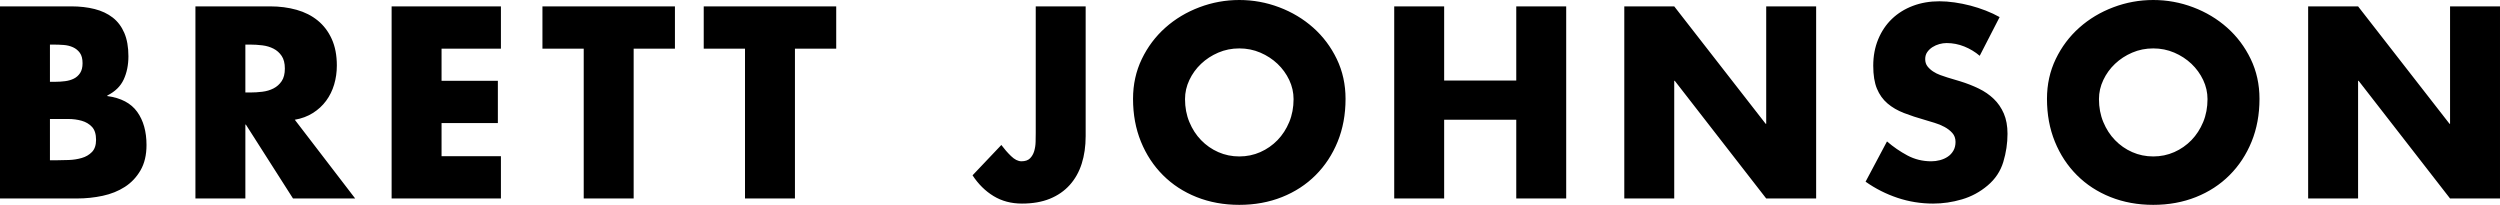<svg xmlns="http://www.w3.org/2000/svg" viewBox="0 0 196.238 16.08" enable-background="new 0 0 196.238 16.08"><path d="M0 15.58v-15.08h5.6c.667 0 1.277.07 1.83.21.553.14 1.026.364 1.42.67.393.307.697.71.91 1.21.213.5.32 1.11.32 1.83 0 .68-.124 1.287-.37 1.82-.247.533-.677.953-1.29 1.26v.04c1.08.146 1.863.561 2.35 1.24s.73 1.547.73 2.6c0 .787-.157 1.45-.47 1.99-.313.54-.724.974-1.23 1.3-.507.327-1.087.56-1.74.7s-1.327.21-2.02.21h-6.04zm3.92-9.16h.44c.253 0 .506-.017.76-.05s.48-.1.68-.2c.2-.1.364-.247.49-.44.127-.193.19-.45.19-.77 0-.347-.07-.616-.21-.81-.14-.193-.32-.34-.54-.44-.22-.1-.463-.16-.73-.18s-.533-.03-.8-.03h-.28v2.92zm0 6.16h.5c.293 0 .62-.007.98-.021.36-.013.7-.066 1.02-.16.32-.092.586-.25.8-.469.213-.221.32-.537.32-.951 0-.453-.107-.793-.32-1.02-.213-.227-.483-.387-.81-.48-.327-.092-.677-.139-1.05-.139h-1.44v3.24zm23.96 3h-4.88l-3.7-5.8h-.04v5.8h-3.92v-15.08h5.86c.747 0 1.44.09 2.08.27.64.18 1.193.46 1.66.84.467.38.833.864 1.1 1.45.267.587.4 1.28.4 2.08 0 .52-.07 1.017-.21 1.49-.14.474-.35.9-.63 1.28s-.627.7-1.04.96c-.414.26-.887.438-1.42.529l4.74 6.181zm-8.62-8.32h.38c.32 0 .64-.02.96-.06s.61-.126.87-.26c.26-.133.473-.323.64-.57.167-.247.25-.577.25-.99 0-.413-.083-.743-.25-.99-.167-.247-.38-.437-.64-.57-.26-.133-.55-.22-.87-.26s-.64-.06-.96-.06h-.38v3.76zm15.4-3.44v2.52h4.42v3.32h-4.42v2.601h4.66v3.319h-8.58v-15.08h8.58v3.32h-4.66zm15.079 11.76h-3.92v-11.76h-3.24v-3.32h10.4v3.32h-3.24v11.76zm12.66 0h-3.92v-11.76h-3.24v-3.32h10.4v3.32h-3.24v11.76zm22.82-15.08v10.181c0 .799-.104 1.523-.311 2.17-.206.646-.52 1.203-.939 1.67s-.94.826-1.561 1.08c-.619.252-1.35.379-2.189.379s-1.584-.196-2.23-.59c-.646-.393-1.196-.936-1.649-1.629l2.26-2.381c.227.307.48.598.76.87.28.273.554.41.82.41.293 0 .517-.077.67-.229.153-.154.263-.344.33-.57.066-.227.104-.467.11-.721l.01-.699v-9.941h3.919zm12.06-.5c1.08 0 2.123.19 3.13.57 1.006.38 1.896.913 2.67 1.6.773.687 1.39 1.507 1.85 2.46.46.954.69 1.997.69 3.131 0 1.227-.207 2.346-.62 3.359s-.99 1.891-1.73 2.63c-.739.74-1.619 1.313-2.64 1.72-1.02.406-2.137.61-3.35.61-1.214 0-2.33-.204-3.351-.61-1.02-.406-1.899-.979-2.64-1.72-.74-.739-1.317-1.616-1.73-2.63s-.62-2.133-.62-3.359c0-1.134.23-2.177.69-3.131.46-.953 1.076-1.773 1.85-2.46.773-.687 1.663-1.22 2.671-1.6 1.006-.38 2.05-.57 3.13-.57zm0 3.8c-.587 0-1.138.11-1.65.33-.514.22-.964.514-1.35.88-.388.367-.693.79-.92 1.27-.228.48-.341.98-.341 1.5 0 .653.113 1.254.341 1.8.227.547.532 1.021.92 1.42.386.399.836.714 1.35.94.513.227 1.063.34 1.65.34.586 0 1.136-.113 1.649-.34s.963-.541 1.351-.94c.386-.399.692-.873.92-1.42.227-.546.34-1.146.34-1.8 0-.52-.113-1.02-.34-1.5-.228-.48-.534-.903-.92-1.27-.388-.367-.837-.66-1.351-.88-.513-.22-1.063-.33-1.649-.33zm21.74 2.52v-5.82h3.92v15.08h-3.92v-6.181h-5.66v6.181h-3.92v-15.08h3.92v5.82h5.66zm8.48-5.82h3.92l7.18 9.22h.04v-9.22h3.92v15.08h-3.92l-7.18-9.24h-.04v9.24h-3.92v-15.08zm27.899 3.88c-.359-.306-.763-.55-1.21-.73-.446-.18-.909-.27-1.39-.27-.187 0-.377.027-.57.08-.193.054-.373.134-.54.24-.166.107-.303.237-.409.39-.107.154-.16.337-.16.55 0 .227.06.417.18.57.12.153.267.287.44.4.173.114.359.207.56.28l.56.19 1 .3c.521.16 1.007.35 1.461.57.453.22.846.49 1.18.811.333.319.597.703.79 1.149s.29.977.29 1.59c0 .747-.11 1.483-.33 2.21s-.63 1.344-1.23 1.85c-.6.508-1.273.871-2.02 1.09-.747.221-1.5.33-2.26.33-.96 0-1.891-.149-2.79-.449-.9-.301-1.737-.723-2.511-1.27l1.681-3.16c.493.426 1.026.793 1.6 1.1s1.2.46 1.88.46c.227 0 .453-.03.681-.09.227-.06.43-.15.609-.271.181-.119.327-.276.44-.47s.17-.423.17-.69c0-.279-.084-.513-.25-.699-.167-.188-.374-.347-.62-.48-.247-.133-.507-.24-.78-.32l-.729-.22c-.613-.173-1.17-.356-1.67-.55s-.931-.443-1.29-.75c-.36-.307-.637-.693-.83-1.16-.193-.466-.29-1.066-.29-1.8 0-.76.13-1.453.39-2.08.26-.626.62-1.16 1.08-1.6s1.007-.78 1.64-1.02c.634-.24 1.33-.36 2.091-.36.373 0 .77.03 1.189.09s.833.144 1.24.25c.406.107.807.237 1.2.39.393.153.756.323 1.09.51l-1.563 3.039zm13.621-4.38c1.08 0 2.123.19 3.13.57 1.006.38 1.896.913 2.67 1.6.773.687 1.39 1.507 1.85 2.46.46.954.69 1.997.69 3.131 0 1.227-.207 2.346-.62 3.359s-.99 1.891-1.73 2.63c-.739.74-1.619 1.313-2.64 1.72-1.02.406-2.137.61-3.35.61-1.214 0-2.33-.204-3.351-.61-1.02-.406-1.899-.979-2.64-1.72-.74-.739-1.317-1.616-1.73-2.63s-.62-2.133-.62-3.359c0-1.134.23-2.177.69-3.131.46-.953 1.076-1.773 1.85-2.46.773-.687 1.663-1.22 2.671-1.6 1.006-.38 2.05-.57 3.13-.57zm0 3.8c-.587 0-1.138.11-1.65.33-.514.22-.964.514-1.35.88-.388.367-.693.79-.92 1.27-.228.48-.341.98-.341 1.5 0 .653.113 1.254.341 1.8.227.547.532 1.021.92 1.42.386.399.836.714 1.35.94.513.227 1.063.34 1.65.34.586 0 1.136-.113 1.649-.34s.963-.541 1.351-.94c.386-.399.692-.873.92-1.42.227-.546.34-1.146.34-1.8 0-.52-.113-1.02-.34-1.5-.228-.48-.534-.903-.92-1.27-.388-.367-.837-.66-1.351-.88-.513-.22-1.063-.33-1.649-.33zm12.159-3.3h3.92l7.18 9.22h.04v-9.22h3.92v15.08h-3.92l-7.18-9.24h-.04v9.24h-3.92v-15.08z"/></svg>
